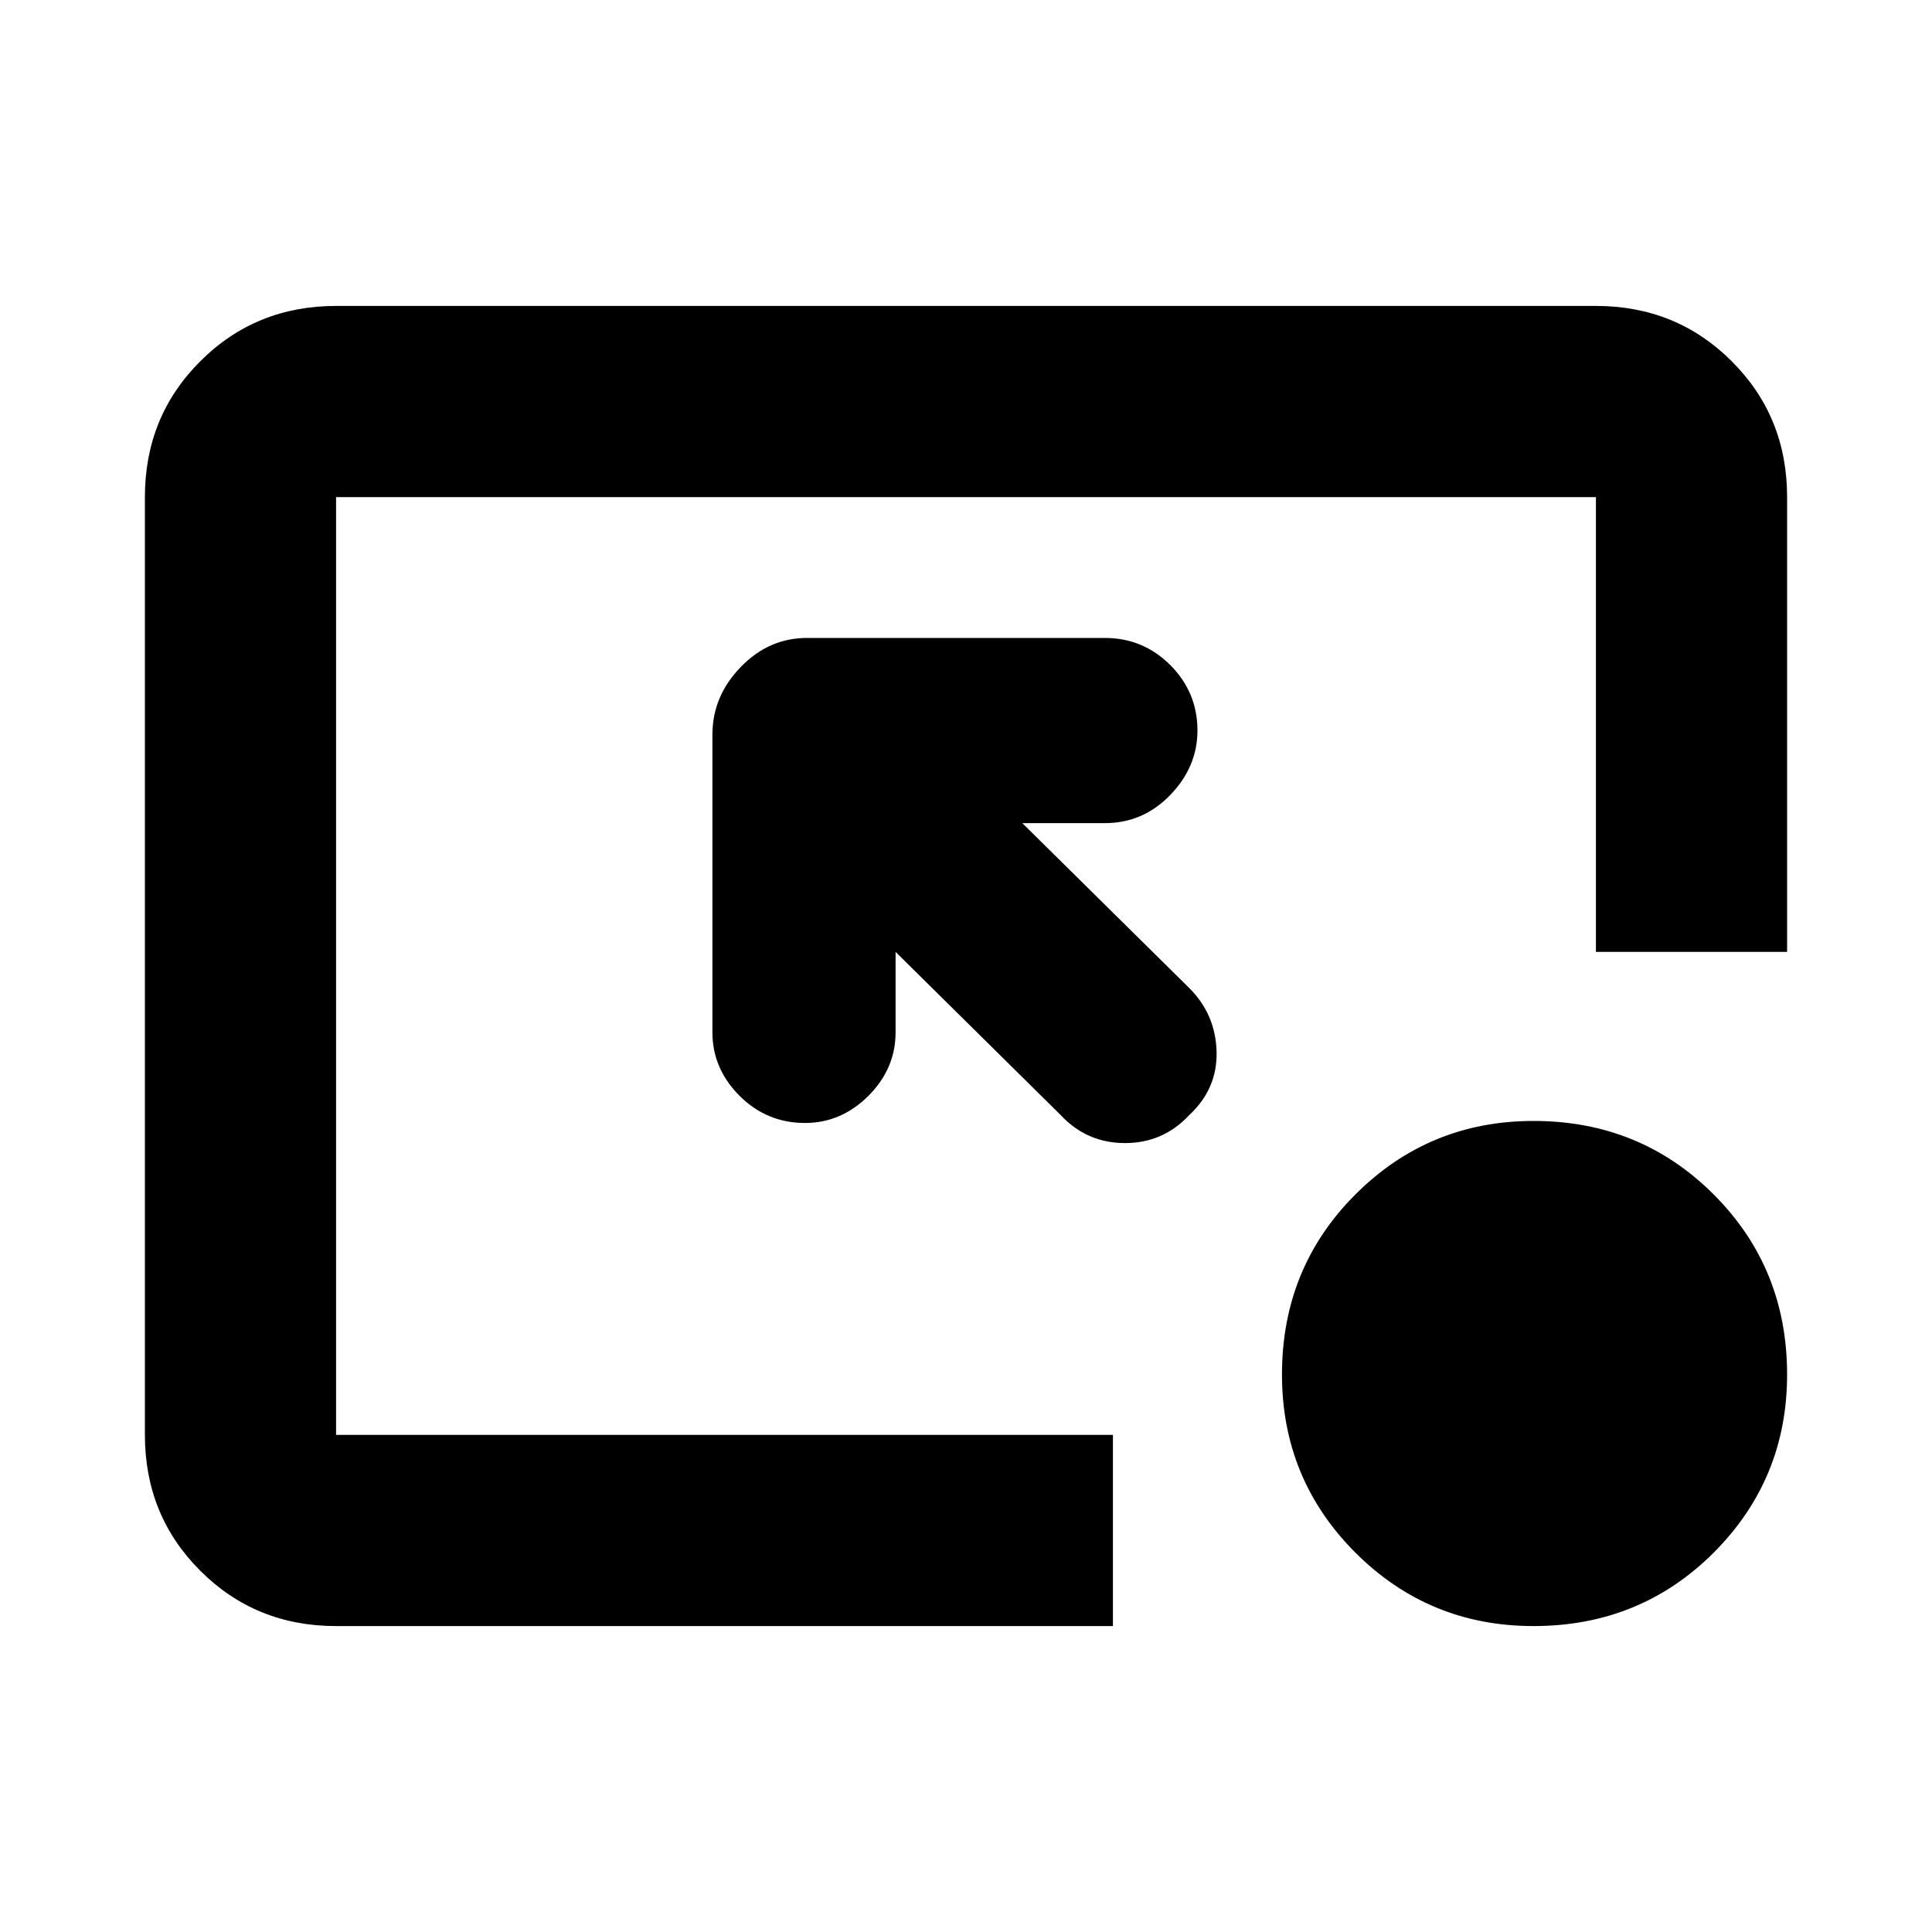 <svg xmlns="http://www.w3.org/2000/svg" height="20" width="20"><path d="M10.979 11.542 9.271 9.854v.834q0 .374-.281.656-.282.281-.657.281-.395 0-.677-.281-.281-.282-.281-.656V7.604q0-.396.292-.698.291-.302.687-.302h3.084q.395 0 .677.281.281.282.281.677 0 .376-.281.667-.282.292-.677.292h-.855l1.729 1.708q.271.271.282.656.01.386-.282.657-.27.291-.666.291t-.667-.291Zm4.896 5.291q-1.083 0-1.844-.76-.76-.761-.76-1.844 0-1.104.76-1.864.761-.761 1.844-.761 1.104 0 1.865.761.76.76.76 1.864 0 1.083-.76 1.844-.761.76-1.865.76Zm-12.396 0q-.833 0-1.406-.573-.573-.572-.573-1.406V5.146q0-.834.573-1.406.573-.573 1.406-.573h13.042q.833 0 1.406.573.573.572.573 1.406v4.708h-1.979V5.146H3.479v9.708h8.042v1.979Z"/></svg>